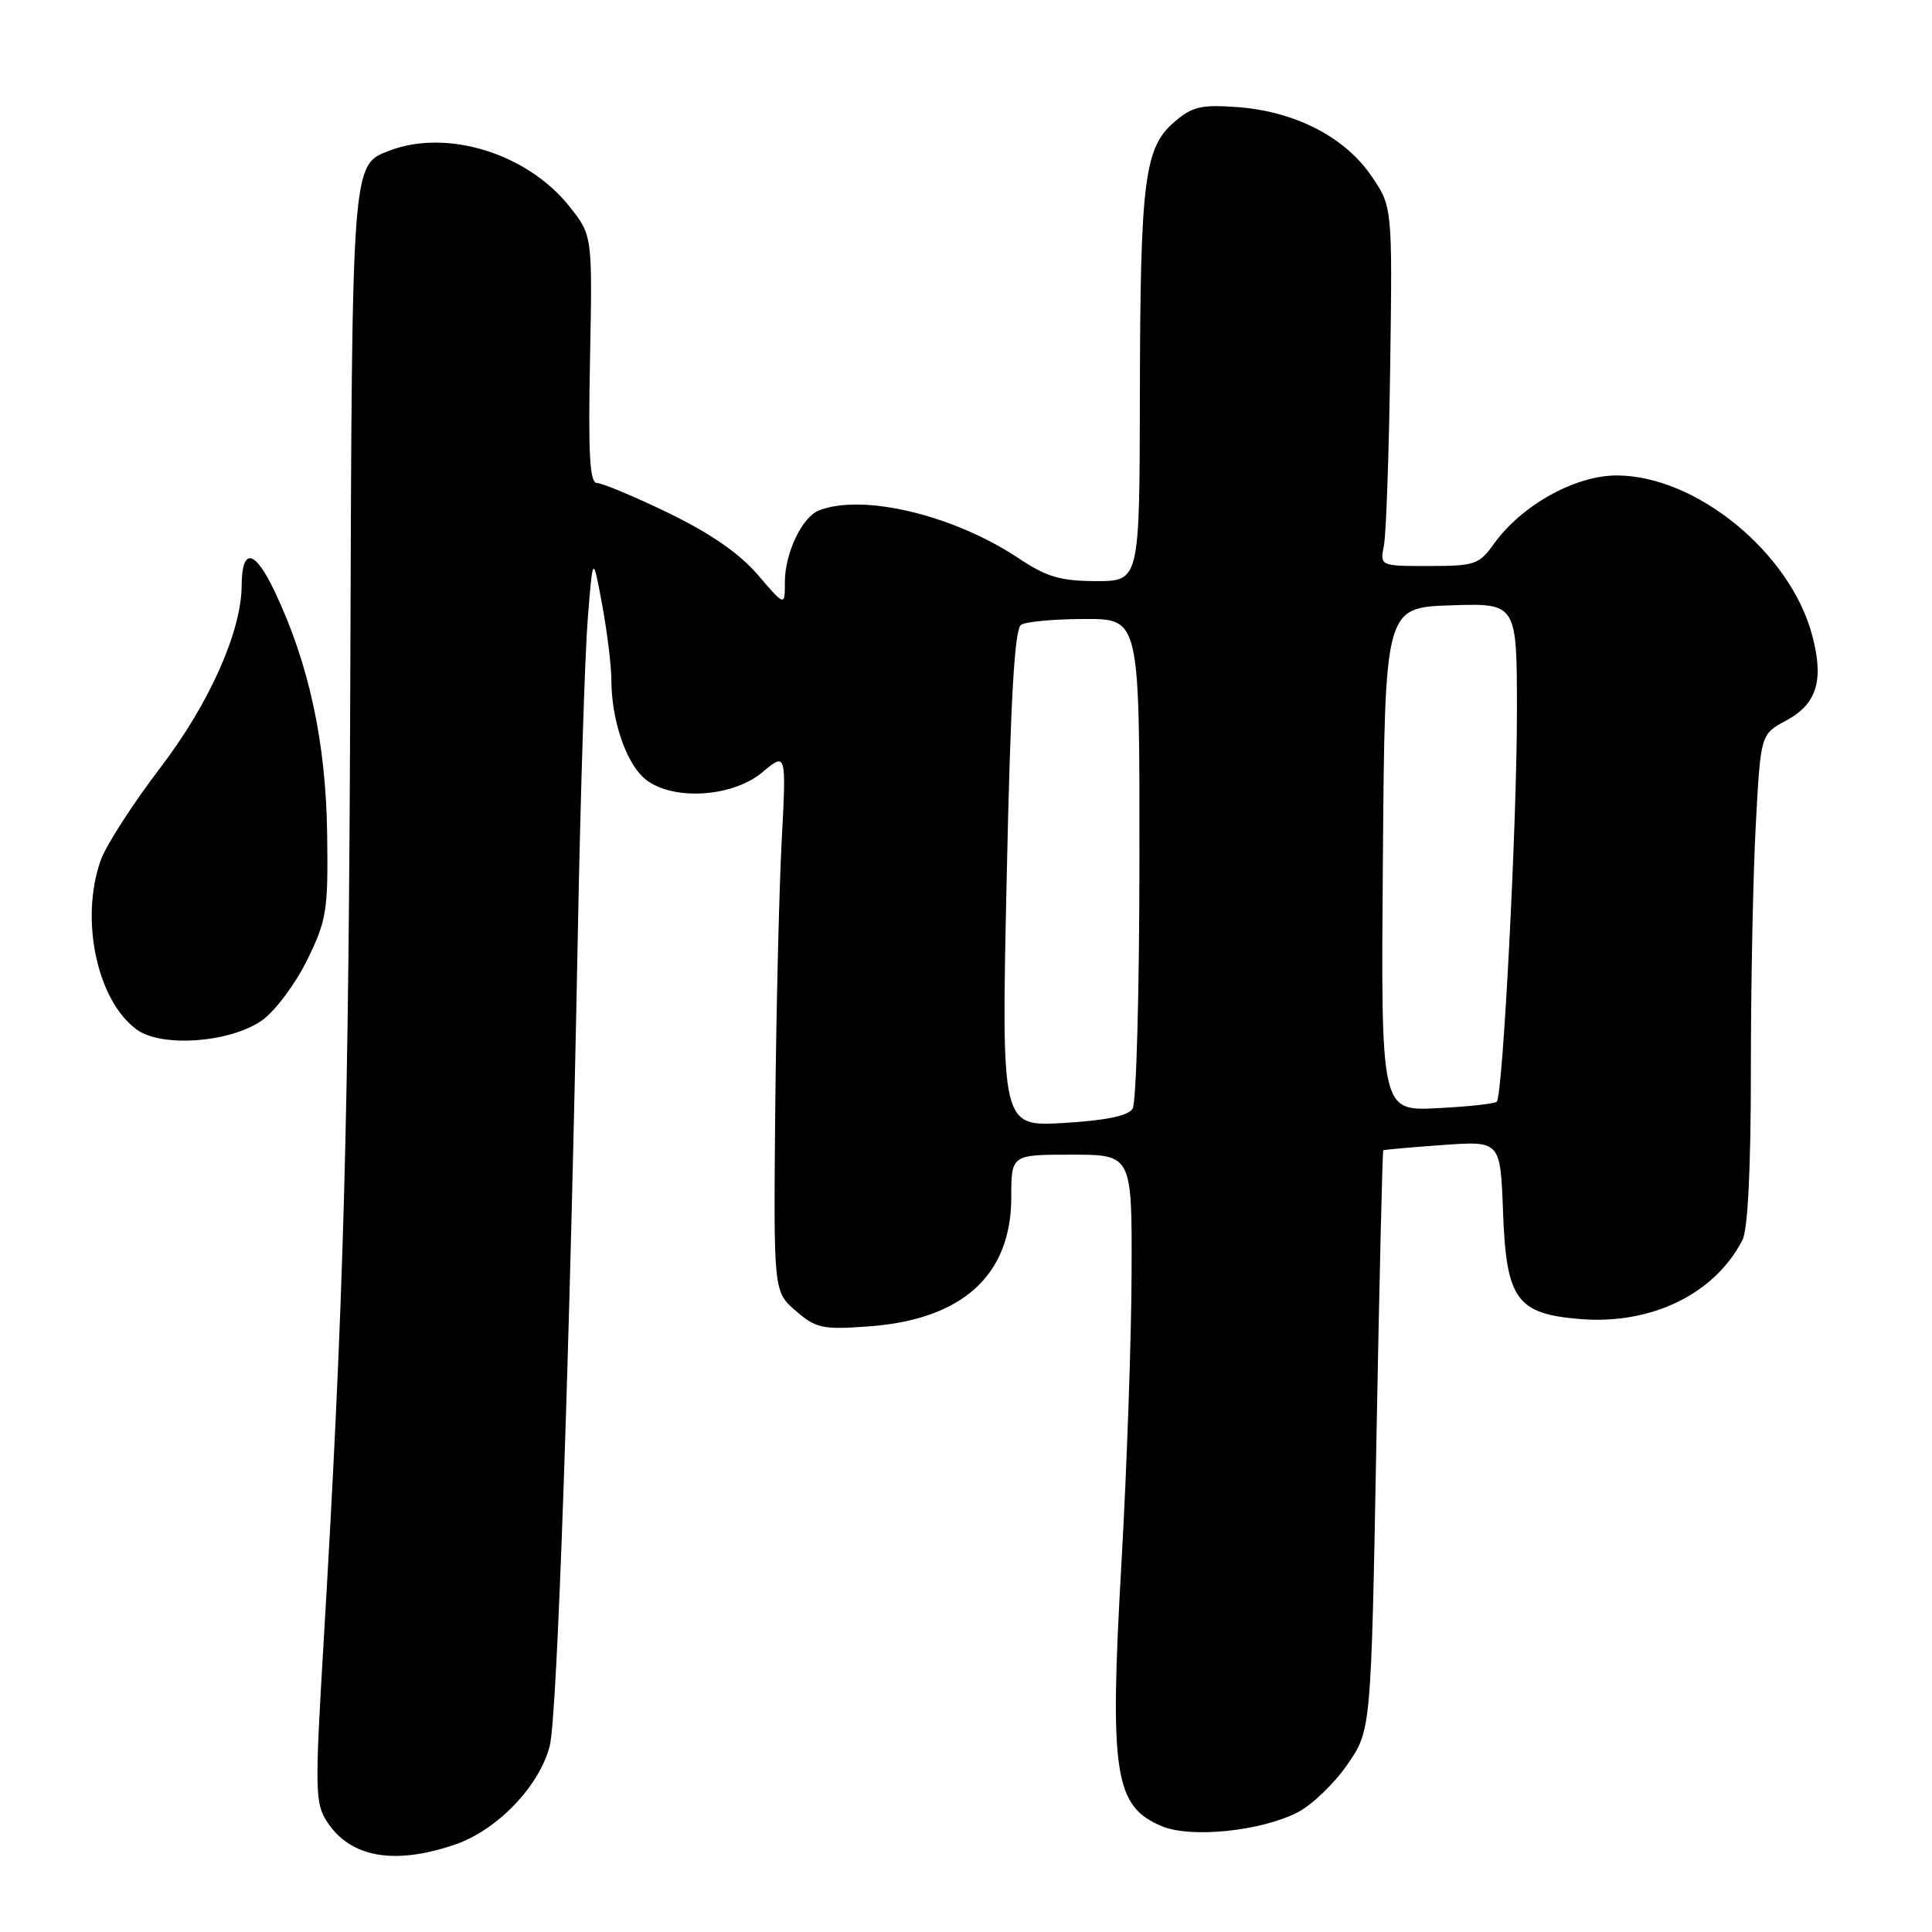 <?xml version="1.0" encoding="UTF-8" standalone="no"?>
<!DOCTYPE svg PUBLIC "-//W3C//DTD SVG 1.1//EN" "http://www.w3.org/Graphics/SVG/1.1/DTD/svg11.dtd" >
<svg xmlns="http://www.w3.org/2000/svg" xmlns:xlink="http://www.w3.org/1999/xlink" version="1.1" viewBox="0 0 256 256">
 <g >
 <path fill="currentColor"
d=" M 60.28 244.42 C 65.88 242.51 71.51 236.65 72.85 231.31 C 73.85 227.36 75.51 179.22 76.58 123.00 C 76.92 105.12 77.51 86.67 77.88 82.00 C 78.56 73.50 78.56 73.50 79.78 80.08 C 80.45 83.70 81.00 88.20 81.01 90.08 C 81.01 95.21 82.83 100.77 85.24 103.01 C 88.60 106.14 96.91 105.78 101.02 102.33 C 104.20 99.66 104.20 99.66 103.57 111.58 C 103.23 118.14 102.85 134.22 102.72 147.33 C 102.50 171.15 102.50 171.15 105.45 173.70 C 108.12 176.01 109.00 176.20 115.05 175.76 C 127.51 174.87 134.00 169.00 134.00 158.63 C 134.00 153.00 134.00 153.00 142.00 153.00 C 150.00 153.00 150.00 153.00 149.94 168.75 C 149.91 177.41 149.31 194.58 148.61 206.90 C 146.99 235.07 147.65 239.37 153.99 242.00 C 157.85 243.59 167.14 242.63 171.95 240.14 C 173.85 239.16 176.82 236.31 178.54 233.80 C 181.68 229.25 181.68 229.25 182.38 190.91 C 182.77 169.83 183.18 152.51 183.29 152.42 C 183.41 152.34 186.95 152.02 191.16 151.72 C 198.81 151.17 198.81 151.17 199.16 160.56 C 199.58 172.18 200.95 174.08 209.34 174.78 C 218.80 175.56 227.19 171.48 230.88 164.32 C 231.60 162.91 232.00 154.85 232.00 141.72 C 232.00 130.50 232.29 115.91 232.65 109.31 C 233.29 97.30 233.29 97.30 236.67 95.48 C 240.77 93.27 241.72 90.14 240.11 84.13 C 237.19 73.19 224.70 63.00 214.21 63.00 C 208.69 63.00 201.58 66.97 197.93 72.09 C 196.01 74.79 195.40 75.00 189.35 75.00 C 182.84 75.00 182.84 75.00 183.38 72.25 C 183.67 70.74 184.05 60.02 184.21 48.43 C 184.50 27.35 184.50 27.35 181.64 23.21 C 178.11 18.10 171.51 14.74 163.94 14.19 C 159.16 13.84 157.96 14.13 155.59 16.17 C 151.64 19.57 151.09 23.88 151.04 52.25 C 151.00 77.00 151.00 77.00 145.25 77.00 C 140.53 76.99 138.69 76.45 135.00 73.99 C 126.43 68.27 114.40 65.37 108.54 67.62 C 106.29 68.49 104.00 73.28 104.00 77.13 C 104.00 80.36 104.00 80.36 100.41 76.16 C 97.99 73.34 94.13 70.67 88.59 67.98 C 84.06 65.79 79.79 64.00 79.10 64.00 C 78.14 64.00 77.93 60.23 78.18 47.59 C 78.50 31.19 78.50 31.19 75.44 27.34 C 69.87 20.34 59.27 17.05 51.63 19.95 C 46.60 21.86 46.65 21.21 46.42 88.50 C 46.22 148.72 45.57 172.23 42.85 218.14 C 41.71 237.31 41.75 238.97 43.37 241.44 C 46.44 246.13 52.25 247.16 60.28 244.42 Z  M 34.75 135.18 C 36.47 133.95 39.14 130.38 40.69 127.23 C 43.29 121.92 43.49 120.70 43.35 110.50 C 43.18 98.33 40.95 88.00 36.43 78.44 C 33.75 72.78 32.05 72.47 32.02 77.64 C 31.97 83.72 27.72 93.24 21.28 101.68 C 17.62 106.47 14.06 111.99 13.36 113.95 C 10.55 121.79 12.86 132.63 18.14 136.44 C 21.48 138.84 30.57 138.15 34.75 135.18 Z  M 133.39 116.42 C 133.90 92.58 134.43 83.35 135.30 82.79 C 135.96 82.37 139.76 82.02 143.75 82.02 C 151.00 82.00 151.00 82.00 150.98 113.75 C 150.98 131.21 150.57 146.13 150.08 146.91 C 149.47 147.86 146.52 148.47 140.93 148.80 C 132.68 149.28 132.68 149.28 133.39 116.42 Z  M 183.24 113.86 C 183.50 80.50 183.50 80.50 192.25 80.21 C 201.00 79.92 201.00 79.92 201.00 94.21 C 201.01 109.02 199.14 145.13 198.33 145.98 C 198.07 146.25 194.51 146.64 190.42 146.84 C 182.97 147.22 182.97 147.22 183.24 113.86 Z "/>
</g>
</svg>